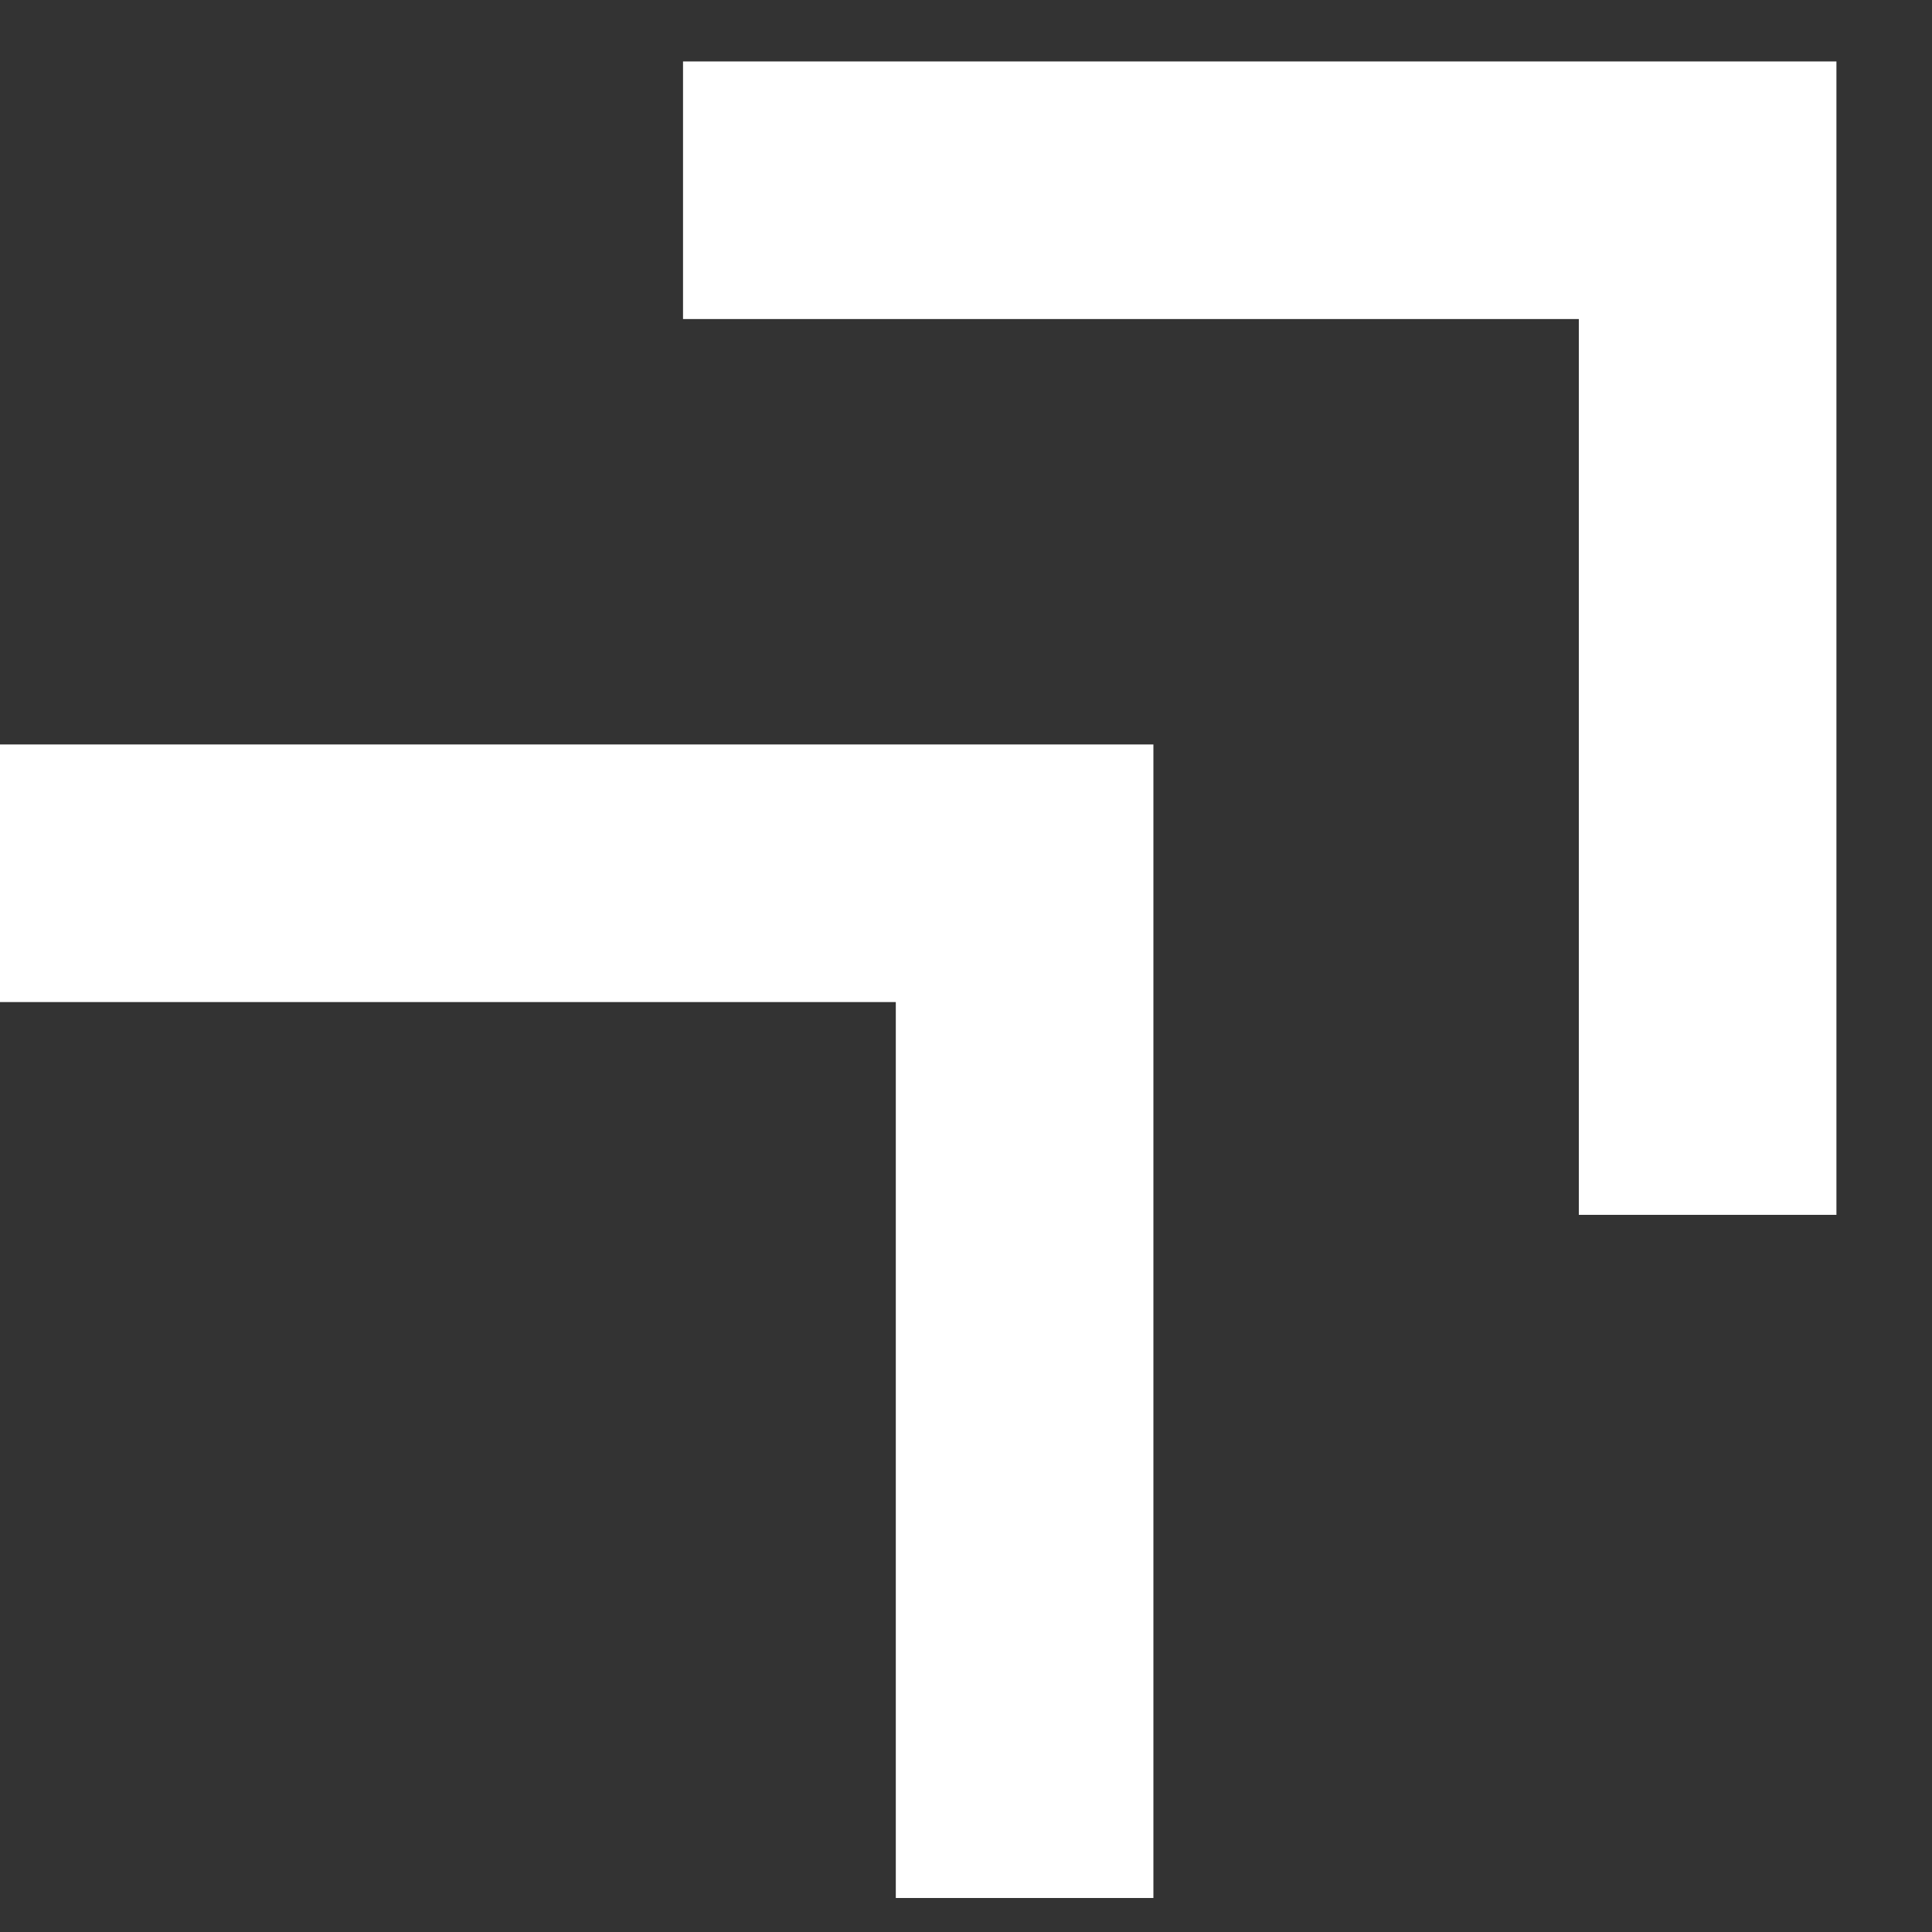 <svg xmlns="http://www.w3.org/2000/svg" width="15" height="15" fill="none"><rect width="100%" height="100%" fill="#333333" stroke="none"/><path d="M0 6.78h7.955v7.956M5.303 1.477h7.955v7.955" stroke="#fff" stroke-width="2"/></svg>